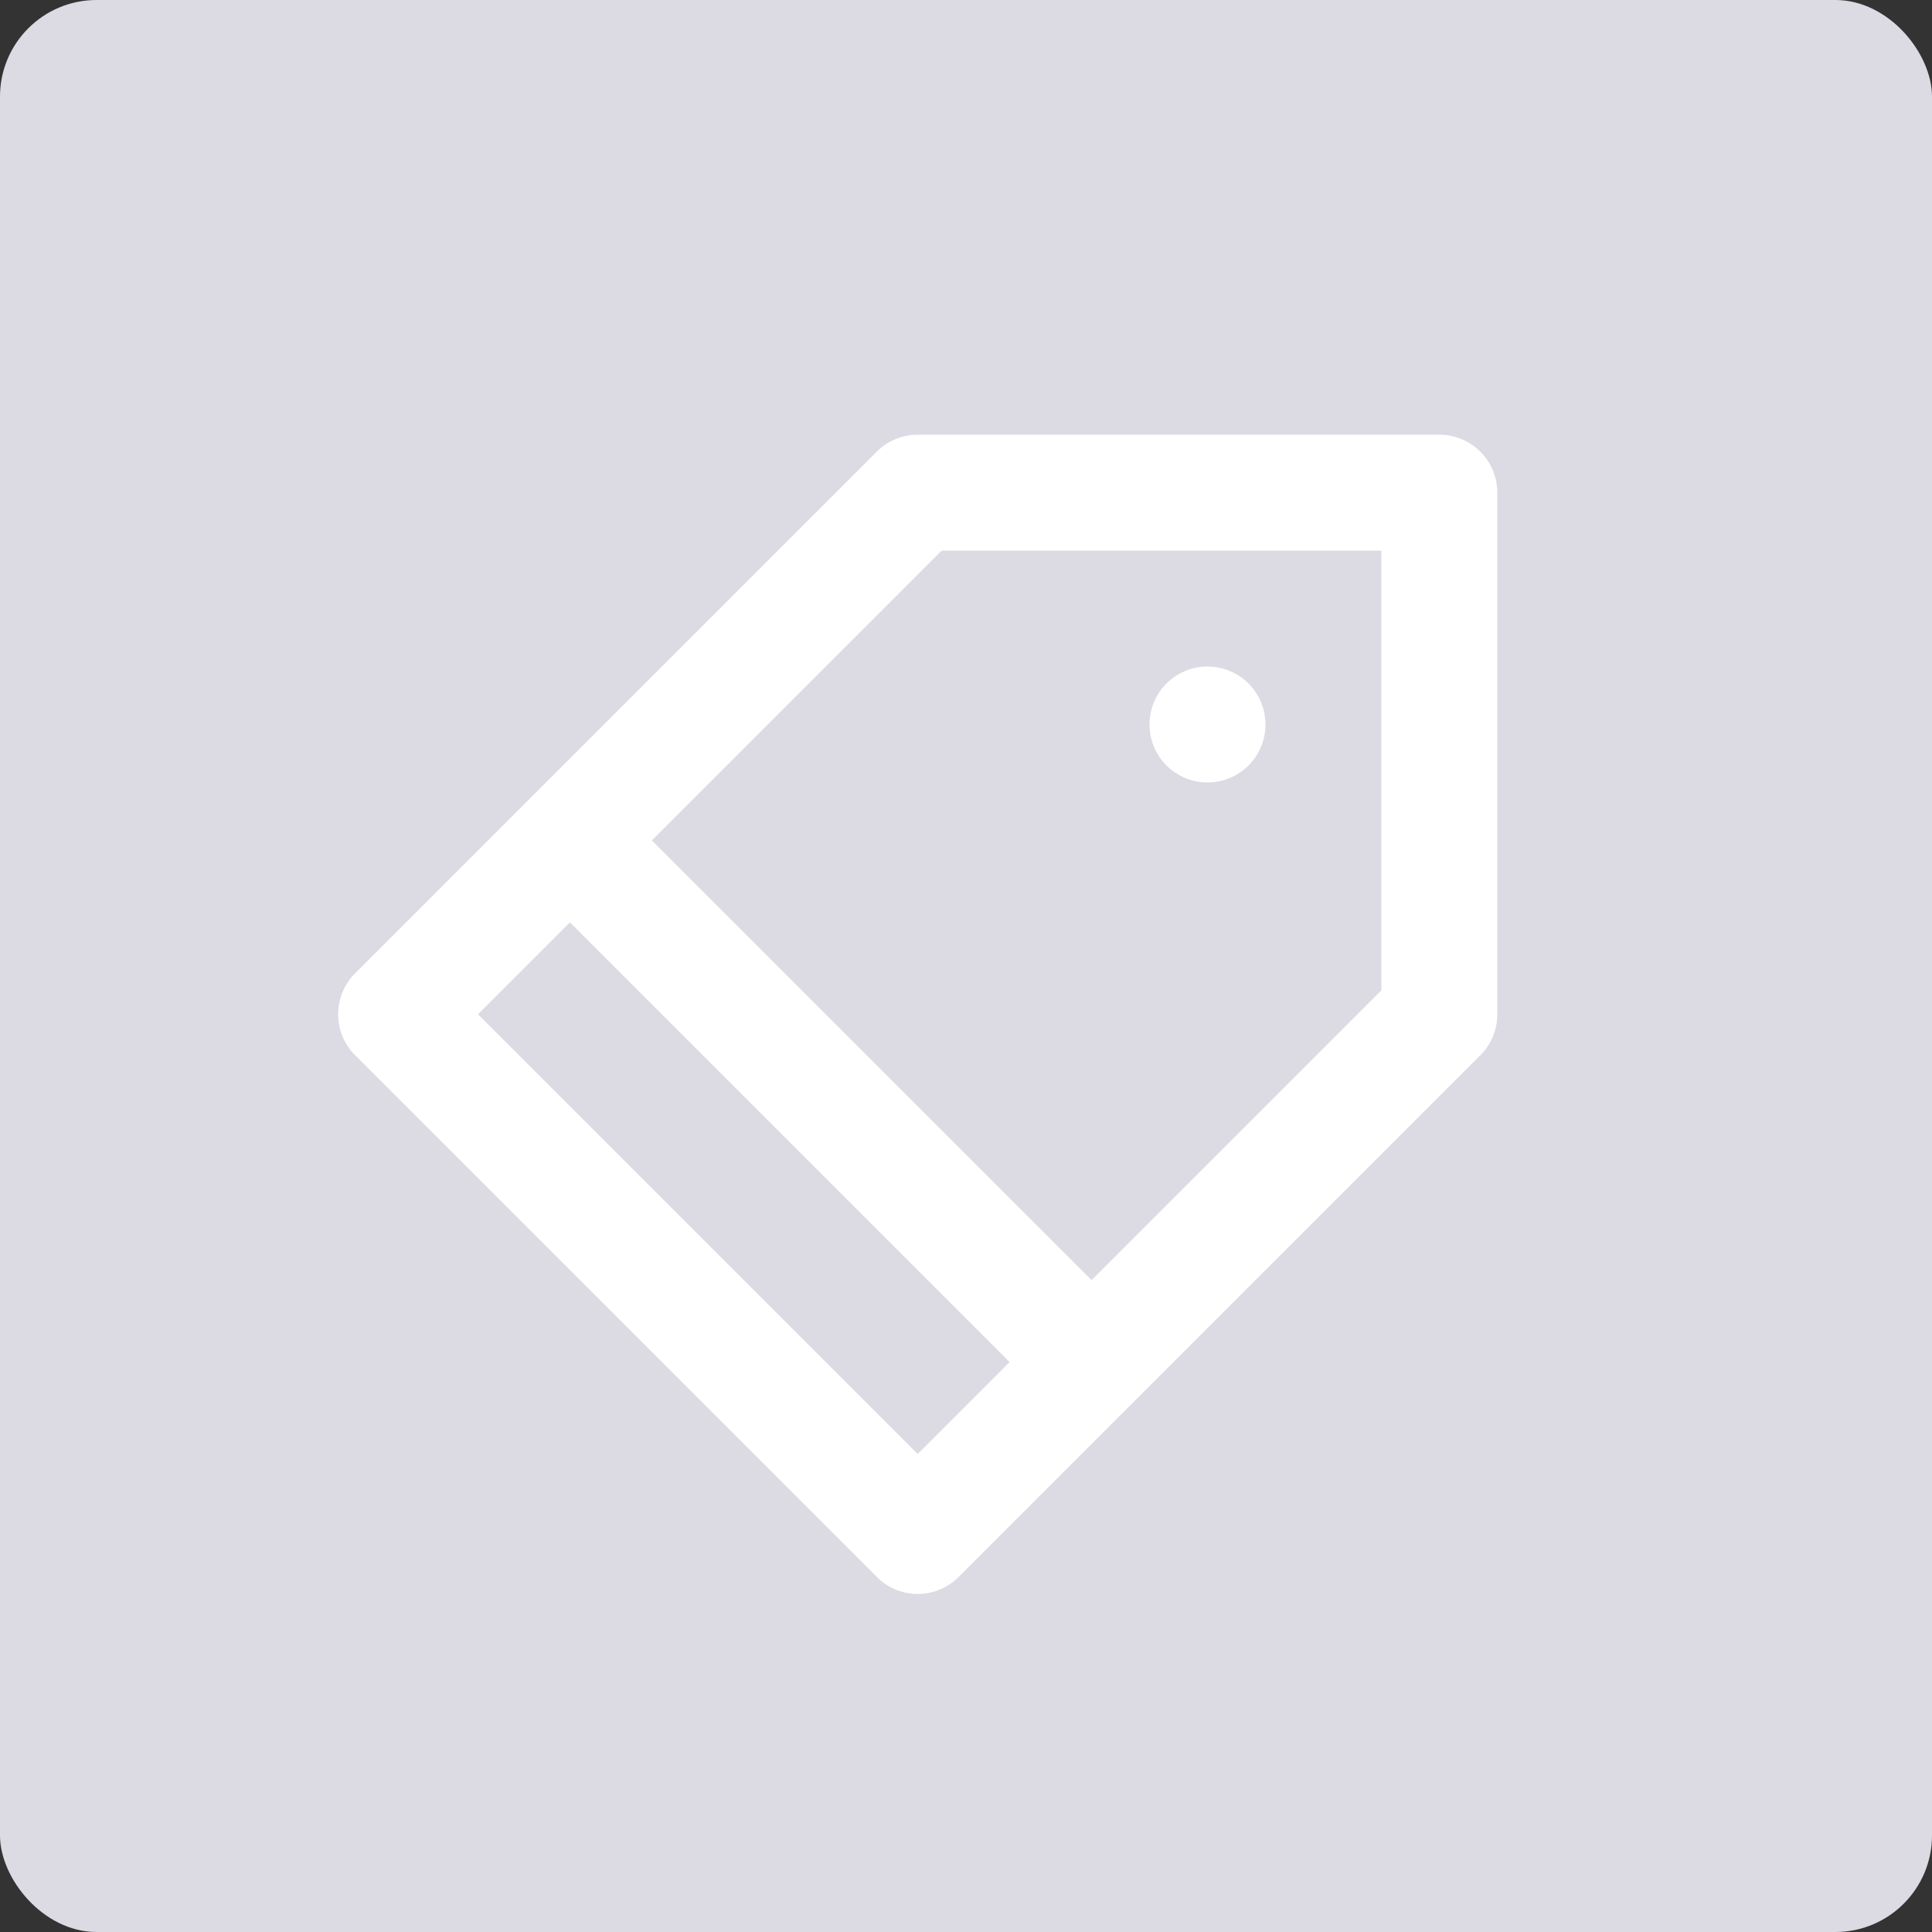 <svg xmlns="http://www.w3.org/2000/svg" width="40" height="40" viewBox="0 0 40 40">
    <rect x="0" y="0" width="40" height="40" fill="#333333" stroke="none"/>
    <g fill="none" fill-rule="evenodd">
        <rect width="40" height="40" fill="#DCDBE4" rx="2"/>
        <path fill="#FFF" d="M29.8 9a1.2 1.2 0 0 1 1.2 1.2V21c0 .318-.126.624-.351.848l-10.8 10.8a1.196 1.196 0 0 1-1.697 0l-10.8-10.8a1.199 1.199 0 0 1 0-1.696l10.8-10.8c.224-.225.53-.352.848-.352h10.8zM19 30.103l1.903-1.903-9.103-9.103L9.897 21 19 30.103zm9.6-9.6V11.4h-9.103l-6 6 9.103 9.103 6-6zM25 16.2a1.2 1.2 0 1 1 0-2.4 1.2 1.2 0 0 1 0 2.4z"/>
    </g>
</svg>
